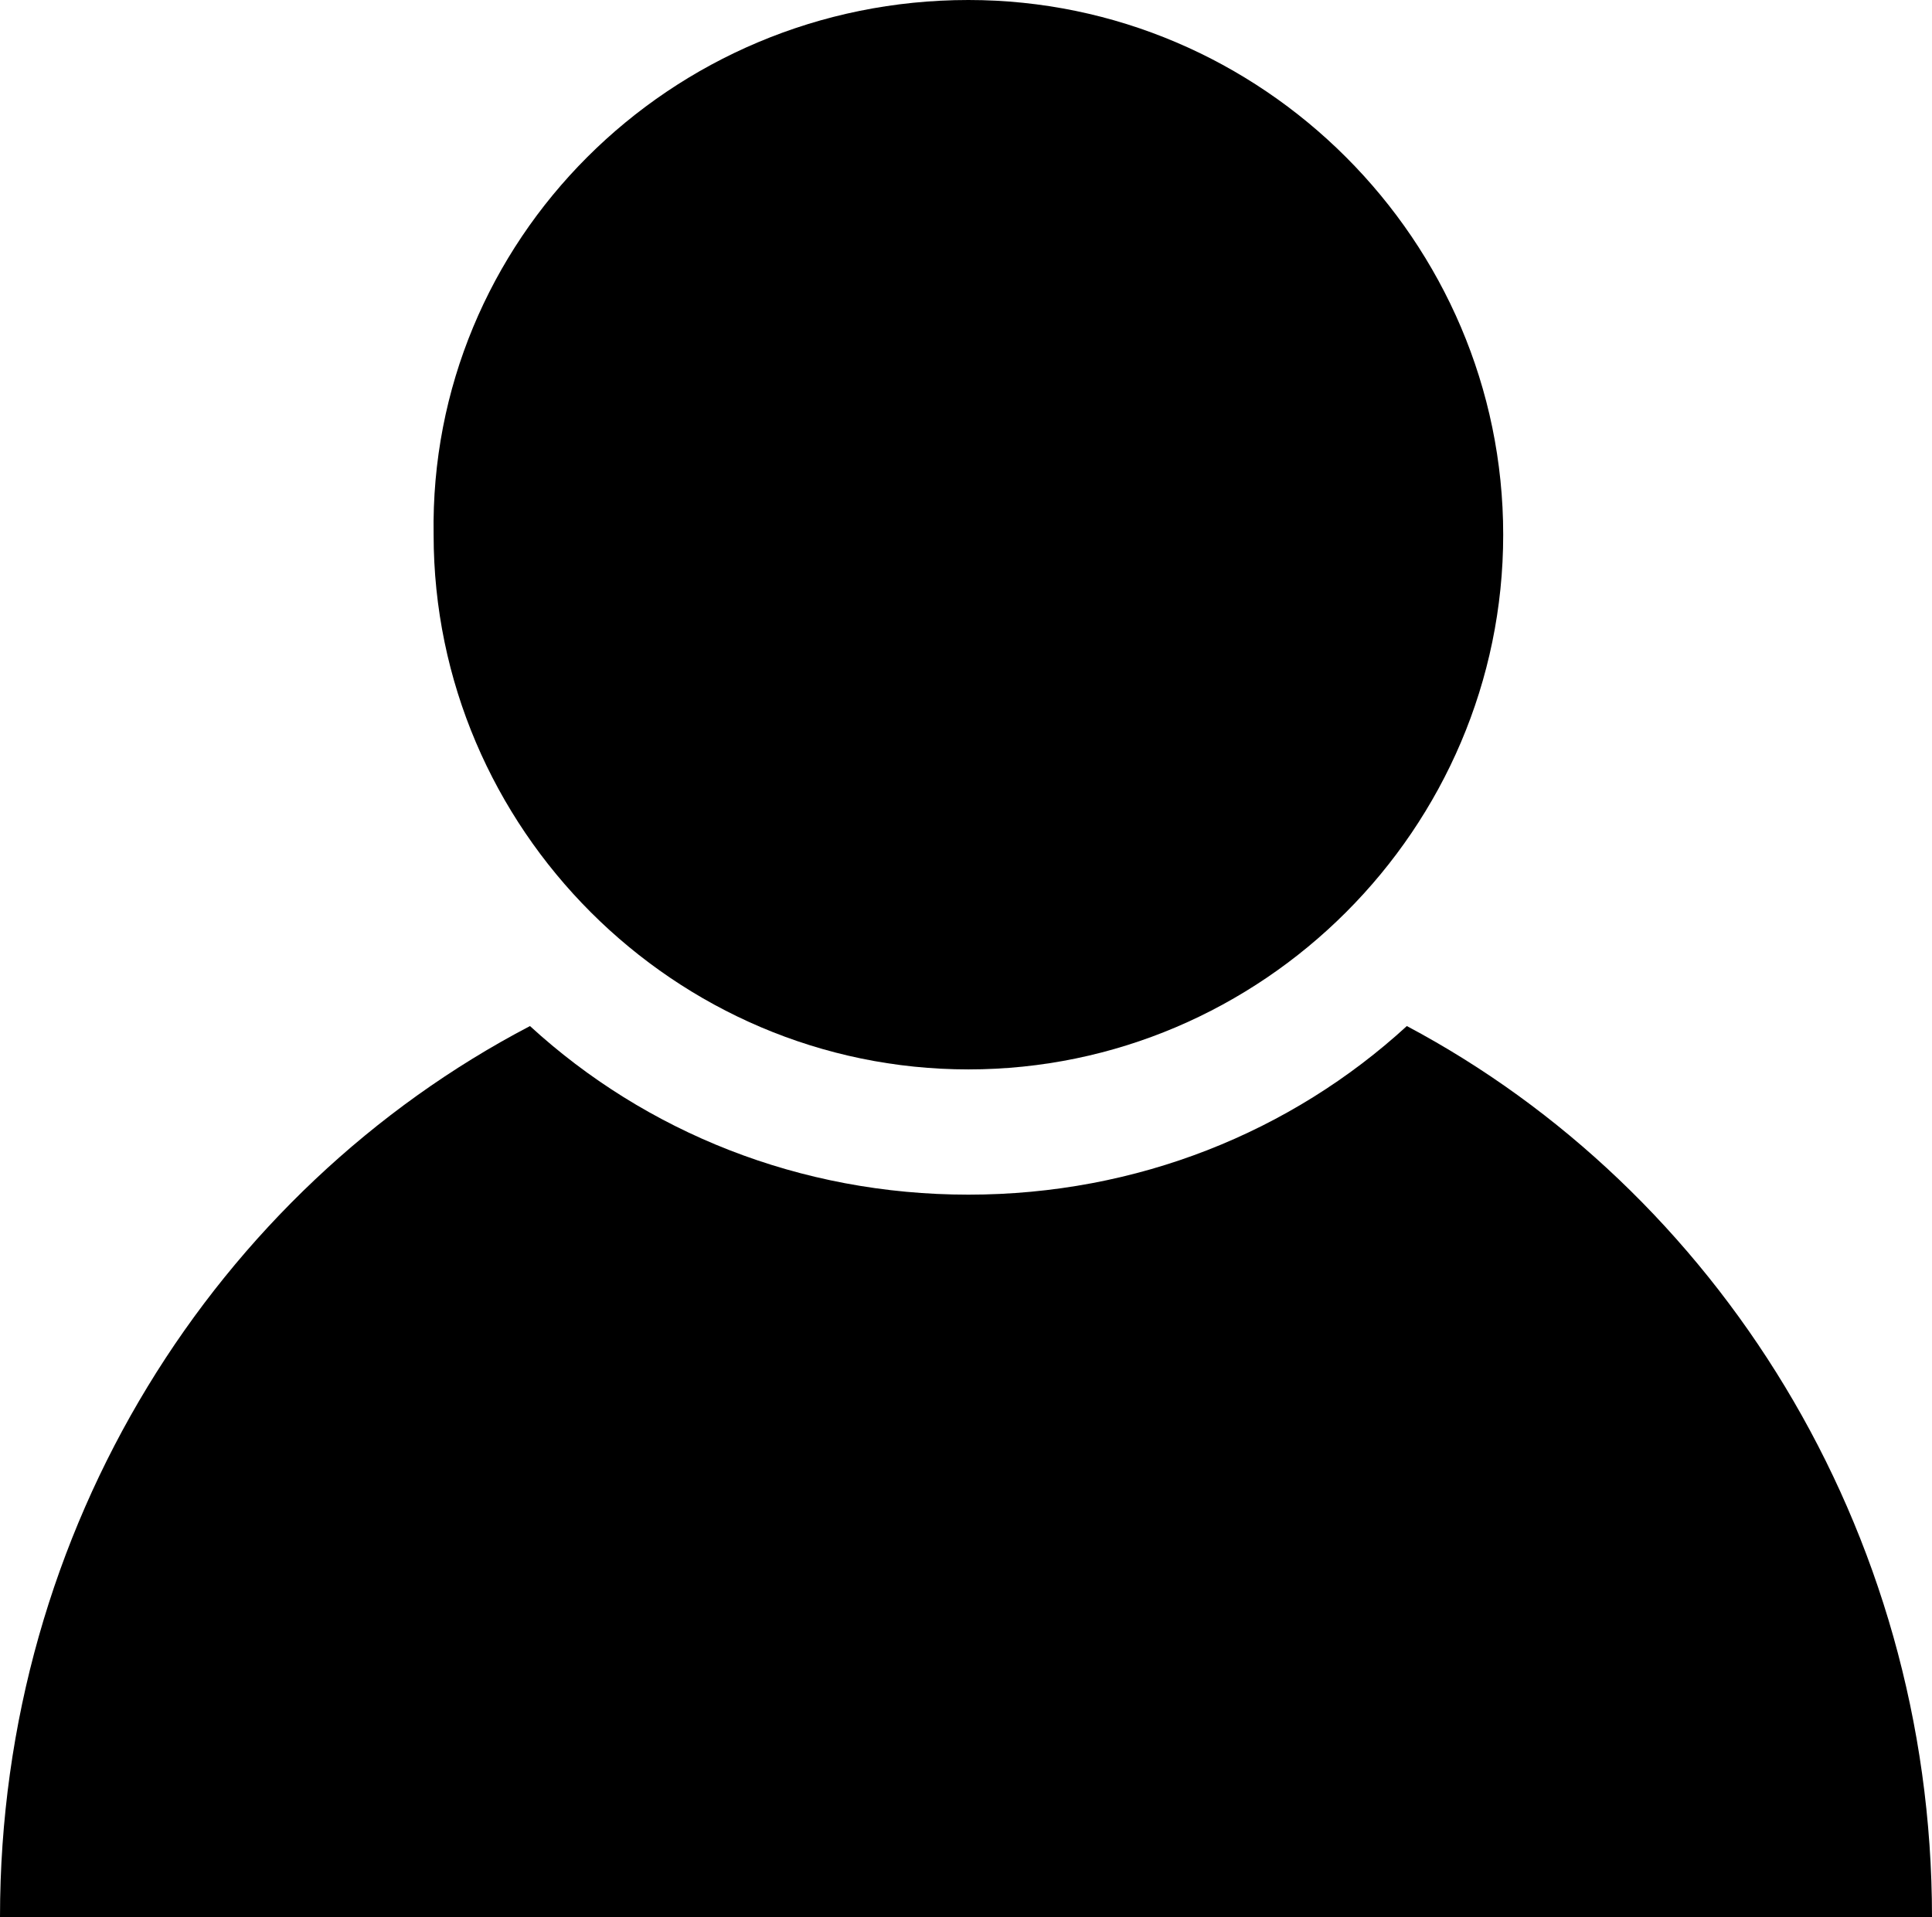 <?xml version="1.0" encoding="utf-8"?>
<svg version="1.1" id="Layer_1" xmlns="http://www.w3.org/2000/svg" xmlns:xlink="http://www.w3.org/1999/xlink" x="0px" y="0px"
	 viewBox="0 0 40.1 39.8" style="enable-background:new 0 0 40.1 39.8;" xml:space="preserve">
<style type="text/css">
	.st0{fill:#000000;}
</style>
<g>
	<path class="st0" d="M20.1,0c6.1,0,11.1,5,11.1,11.1c0,6.1-5,11.1-11.1,11.1c-6.1,0-11.1-5-11.1-11.1C8.9,5,13.9,0,20.1,0"/>
	<path class="st0" d="M29.2,21.3c-2.4,2.2-5.6,3.5-9.1,3.5c-3.5,0-6.7-1.3-9.1-3.5C4.5,24.7,0,31.7,0,39.8h40.1
		C40.1,31.7,35.6,24.7,29.2,21.3z"/>
</g>
</svg>
